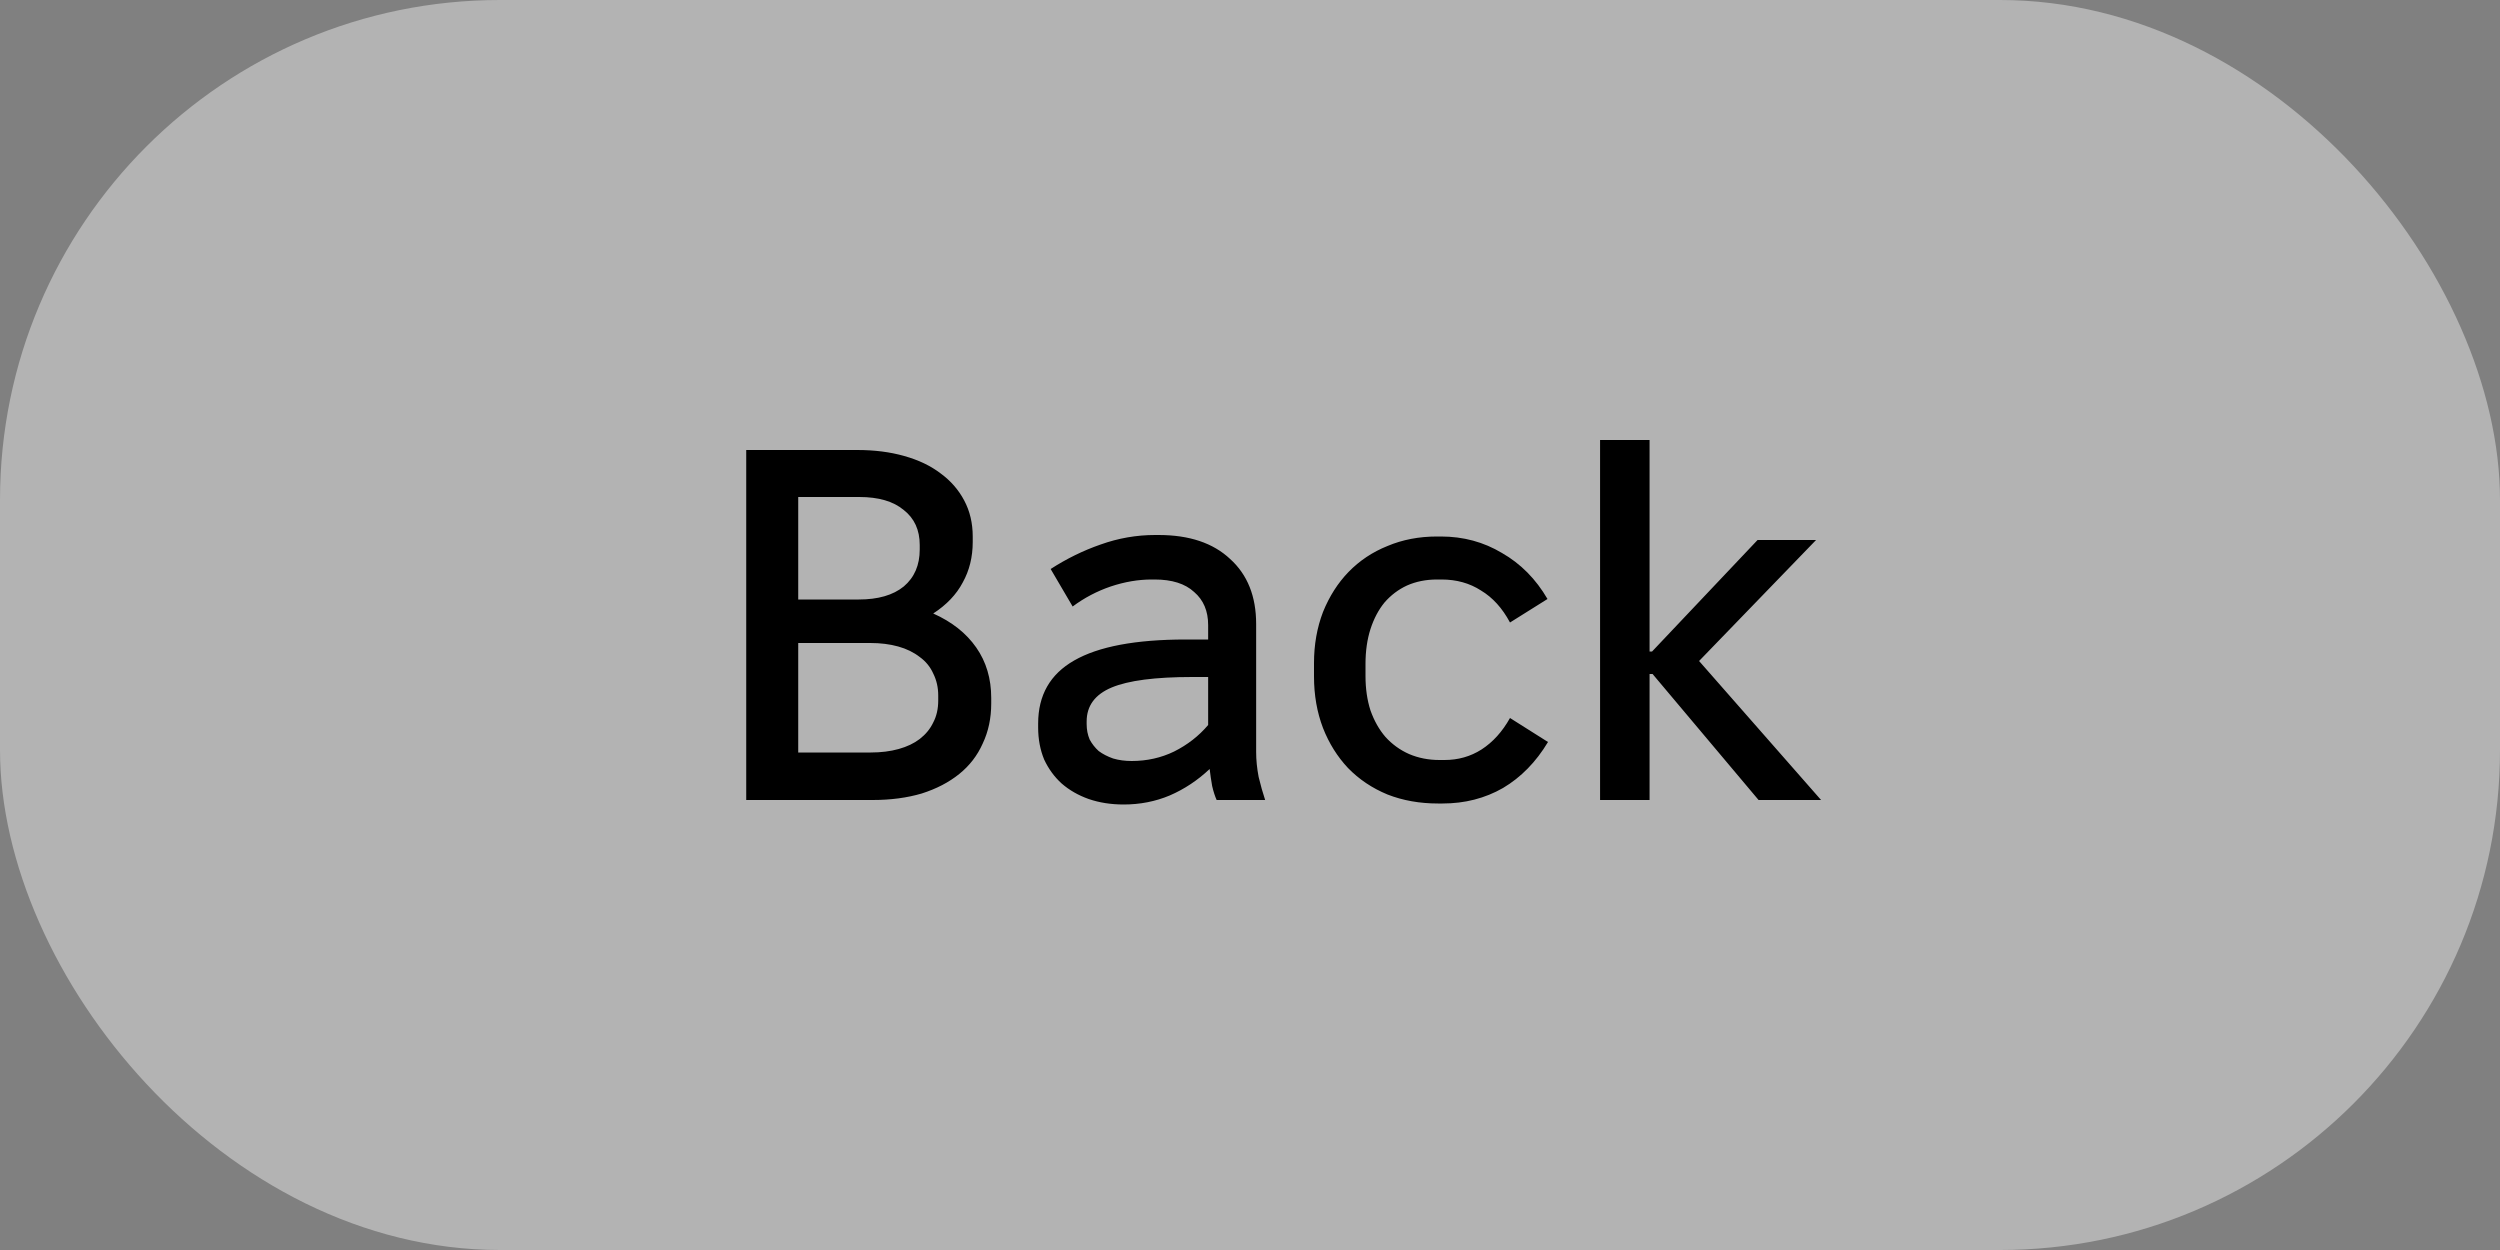 <svg width="100" height="50" viewBox="0 0 100 50" fill="none" xmlns="http://www.w3.org/2000/svg">
<rect x="0" y="0" width="100" height="50" fill="#808080" stroke="none"/>
<rect width="100" height="50" rx="20" fill="white" fill-opacity="0.4"/>
<path d="M29.849 32V18H34.289C34.983 18 35.609 18.08 36.169 18.24C36.743 18.4 37.229 18.633 37.629 18.94C38.029 19.233 38.343 19.593 38.569 20.02C38.796 20.447 38.909 20.927 38.909 21.46V21.68C38.909 22.28 38.776 22.82 38.509 23.3C38.256 23.78 37.863 24.193 37.329 24.54C38.076 24.873 38.649 25.327 39.049 25.9C39.449 26.473 39.649 27.147 39.649 27.92V28.14C39.649 28.727 39.536 29.26 39.309 29.74C39.096 30.22 38.783 30.627 38.369 30.96C37.956 31.293 37.456 31.553 36.869 31.74C36.283 31.913 35.629 32 34.909 32H29.849ZM31.929 30.1H34.829C35.243 30.1 35.616 30.053 35.949 29.96C36.283 29.867 36.563 29.733 36.789 29.56C37.029 29.373 37.209 29.153 37.329 28.9C37.463 28.647 37.529 28.353 37.529 28.02V27.82C37.529 27.5 37.463 27.207 37.329 26.94C37.209 26.673 37.029 26.453 36.789 26.28C36.549 26.093 36.263 25.953 35.929 25.86C35.596 25.767 35.223 25.72 34.809 25.72H31.929V30.1ZM31.929 23.98H34.349C35.123 23.98 35.723 23.807 36.149 23.46C36.576 23.1 36.789 22.607 36.789 21.98V21.8C36.789 21.2 36.576 20.733 36.149 20.4C35.736 20.053 35.143 19.88 34.369 19.88H31.929V23.98ZM44.946 32.18C44.439 32.18 43.973 32.107 43.546 31.96C43.133 31.813 42.773 31.607 42.466 31.34C42.173 31.073 41.939 30.753 41.766 30.38C41.606 29.993 41.526 29.567 41.526 29.1V28.94C41.526 27.807 42.006 26.967 42.966 26.42C43.939 25.86 45.426 25.58 47.426 25.58H48.326V25C48.326 24.44 48.139 24 47.766 23.68C47.406 23.347 46.879 23.18 46.186 23.18H46.066C45.533 23.18 44.986 23.273 44.426 23.46C43.879 23.647 43.373 23.913 42.906 24.26L42.026 22.76C42.666 22.347 43.333 22.02 44.026 21.78C44.733 21.527 45.459 21.4 46.206 21.4H46.346C47.573 21.4 48.526 21.72 49.206 22.36C49.899 22.987 50.246 23.853 50.246 24.96V30.08C50.246 30.4 50.279 30.733 50.346 31.08C50.426 31.413 50.513 31.72 50.606 32H48.666C48.599 31.853 48.539 31.667 48.486 31.44C48.446 31.213 48.413 30.987 48.386 30.76C47.906 31.213 47.373 31.567 46.786 31.82C46.213 32.06 45.599 32.18 44.946 32.18ZM45.266 30.44C45.879 30.44 46.446 30.313 46.966 30.06C47.499 29.793 47.953 29.44 48.326 29V27.08H47.686C46.206 27.08 45.133 27.22 44.466 27.5C43.799 27.78 43.466 28.233 43.466 28.86V28.96C43.466 29.187 43.506 29.393 43.586 29.58C43.679 29.753 43.799 29.907 43.946 30.04C44.106 30.16 44.299 30.26 44.526 30.34C44.753 30.407 44.999 30.44 45.266 30.44ZM57.52 32.14C56.787 32.14 56.114 32.02 55.5 31.78C54.887 31.527 54.36 31.173 53.92 30.72C53.494 30.267 53.16 29.733 52.92 29.12C52.68 28.493 52.56 27.807 52.56 27.06V26.52C52.56 25.787 52.68 25.107 52.92 24.48C53.174 23.853 53.514 23.32 53.94 22.88C54.38 22.427 54.9 22.08 55.5 21.84C56.1 21.587 56.76 21.46 57.48 21.46H57.64C58.534 21.46 59.347 21.68 60.08 22.12C60.827 22.547 61.434 23.16 61.9 23.96L60.4 24.9C60.094 24.327 59.707 23.9 59.24 23.62C58.787 23.327 58.26 23.18 57.66 23.18H57.48C57.04 23.18 56.64 23.26 56.28 23.42C55.934 23.58 55.634 23.807 55.38 24.1C55.14 24.393 54.954 24.747 54.82 25.16C54.687 25.573 54.62 26.04 54.62 26.56V27.04C54.62 27.547 54.687 28.007 54.82 28.42C54.967 28.833 55.167 29.187 55.42 29.48C55.687 29.773 56 30 56.36 30.16C56.734 30.32 57.14 30.4 57.58 30.4H57.78C58.327 30.4 58.82 30.26 59.26 29.98C59.714 29.687 60.094 29.267 60.4 28.72L61.92 29.68C61.44 30.48 60.84 31.093 60.12 31.52C59.4 31.933 58.594 32.14 57.7 32.14H57.52ZM64.003 32V17.6H65.983V26.06H66.083L70.303 21.6H72.643L67.963 26.44L72.843 32H70.343L66.103 26.96H65.983V32H64.003Z" fill="black"/>
</svg>
